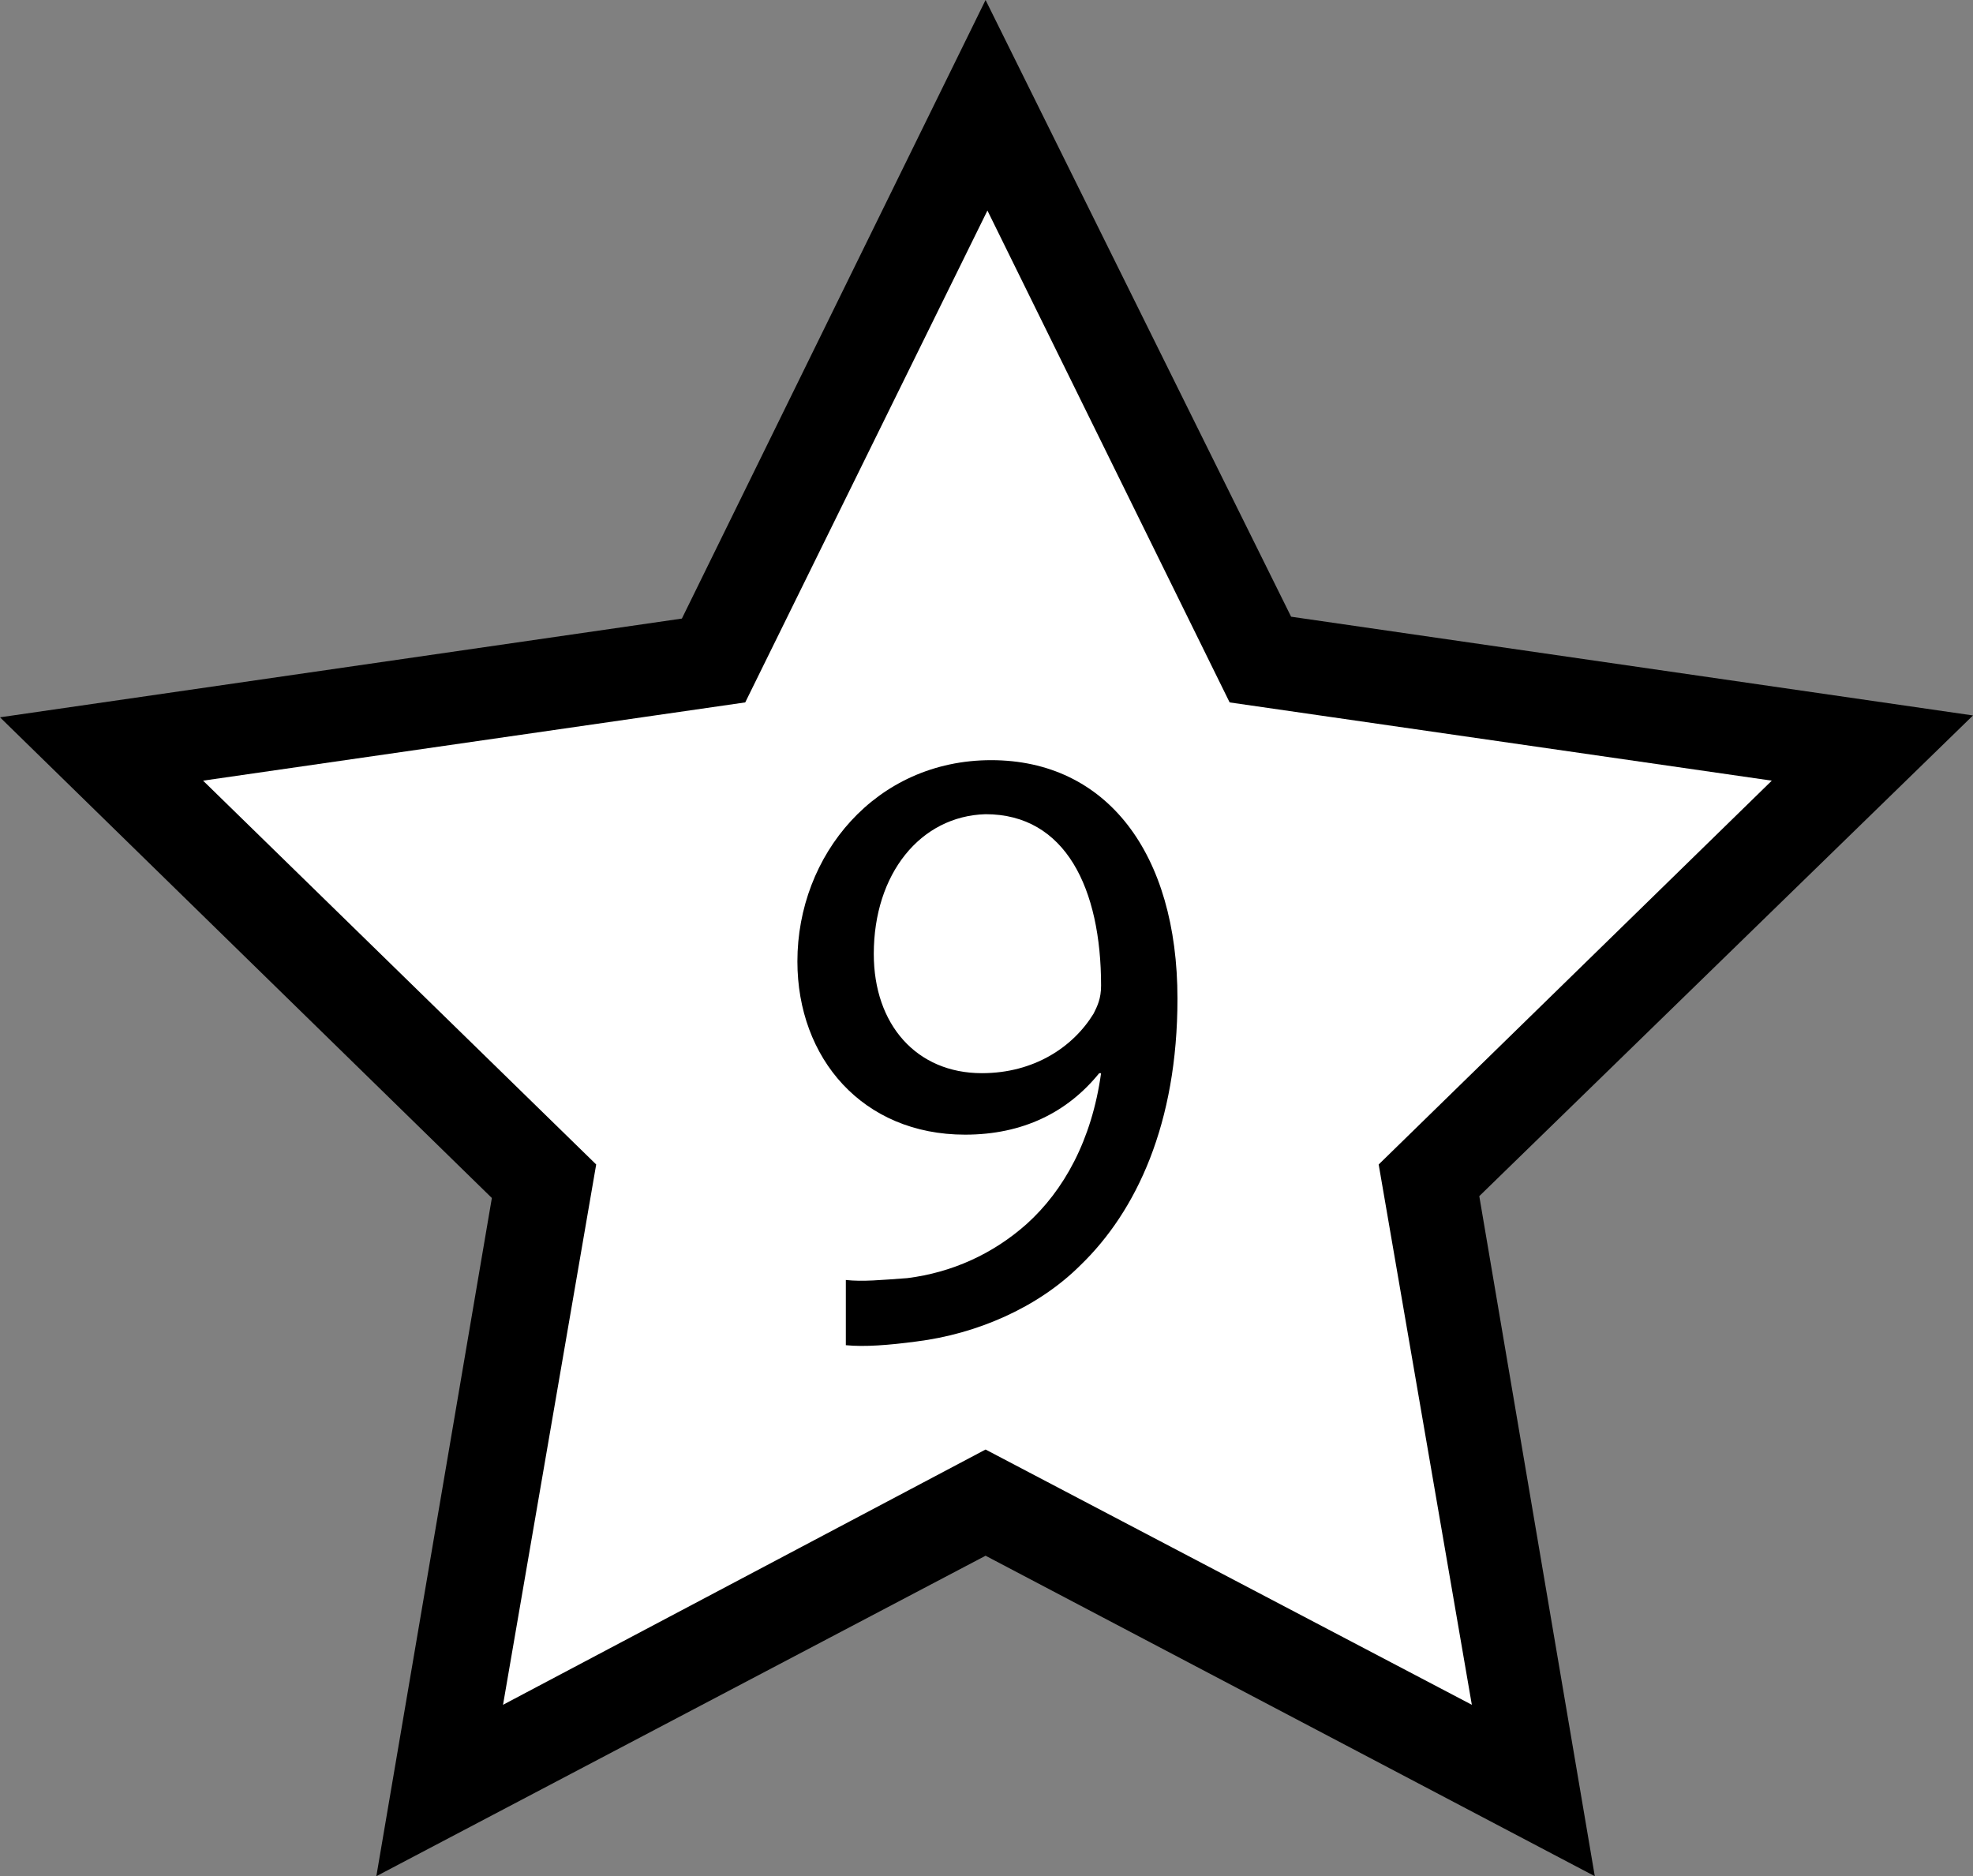 <?xml version="1.0" encoding="utf-8"?>
<!-- Generator: Adobe Illustrator 24.0.0, SVG Export Plug-In . SVG Version: 6.00 Build 0)  -->
<svg version="1.1" id="Layer_1" xmlns="http://www.w3.org/2000/svg" xmlns:xlink="http://www.w3.org/1999/xlink" x="0px" y="0px"
	 viewBox="0 0 105.9 100.7" style="enable-background:new 0 0 105.9 100.7;" xml:space="preserve">
<rect x="0" y="0" width="105.9" height="100.7" fill="#808080" stroke="none"/>
<style type="text/css">
	.st0{fill:#FFFFFF;}
</style>
<g>
	<g>
		<g>
			<polygon class="st0" points="67.6,35.4 100.5,40.2 76.7,63.4 82.3,96.1 52.9,80.6 23.5,96.1 29.1,63.4 5.4,40.2 38.2,35.4 
				52.9,5.6 			"/>
		</g>
		<g>
			<path d="M85.6,100.7L52.9,83.5l-32.7,17.2l6.2-36.4L0,38.5l36.6-5.3L52.9,0l16.4,33.1l36.6,5.3L79.4,64.2L85.6,100.7z M52.9,77.8
				L79,91.5l-5-29l21.1-20.6L66,37.7l-13-26.4l-13,26.4l-29.1,4.2l21.1,20.6l-5,29L52.9,77.8z"/>
		</g>
	</g>
	<g>
		<g>
			<path d="M45.4,68.7c0.9,0.1,1.9,0,3.3-0.1c2.4-0.3,4.6-1.3,6.4-2.9c2-1.8,3.5-4.5,4-8.1H59c-1.7,2.1-4.1,3.3-7.2,3.3
				c-5.5,0-9-4.1-9-9.3c0-5.7,4.2-10.8,10.4-10.8c6.2,0,10,5,10,12.8c0,6.7-2.2,11.4-5.2,14.3c-2.3,2.3-5.6,3.7-8.8,4.1
				c-1.5,0.2-2.8,0.3-3.8,0.2V68.7z M46.9,51.2c0,3.8,2.3,6.4,5.8,6.4c2.8,0,4.9-1.4,6-3.2c0.2-0.4,0.4-0.8,0.4-1.5
				c0-5.2-1.9-9.2-6.2-9.2C49.4,43.8,46.9,46.9,46.9,51.2z"/>
		</g>
	</g>
</g>
</svg>
